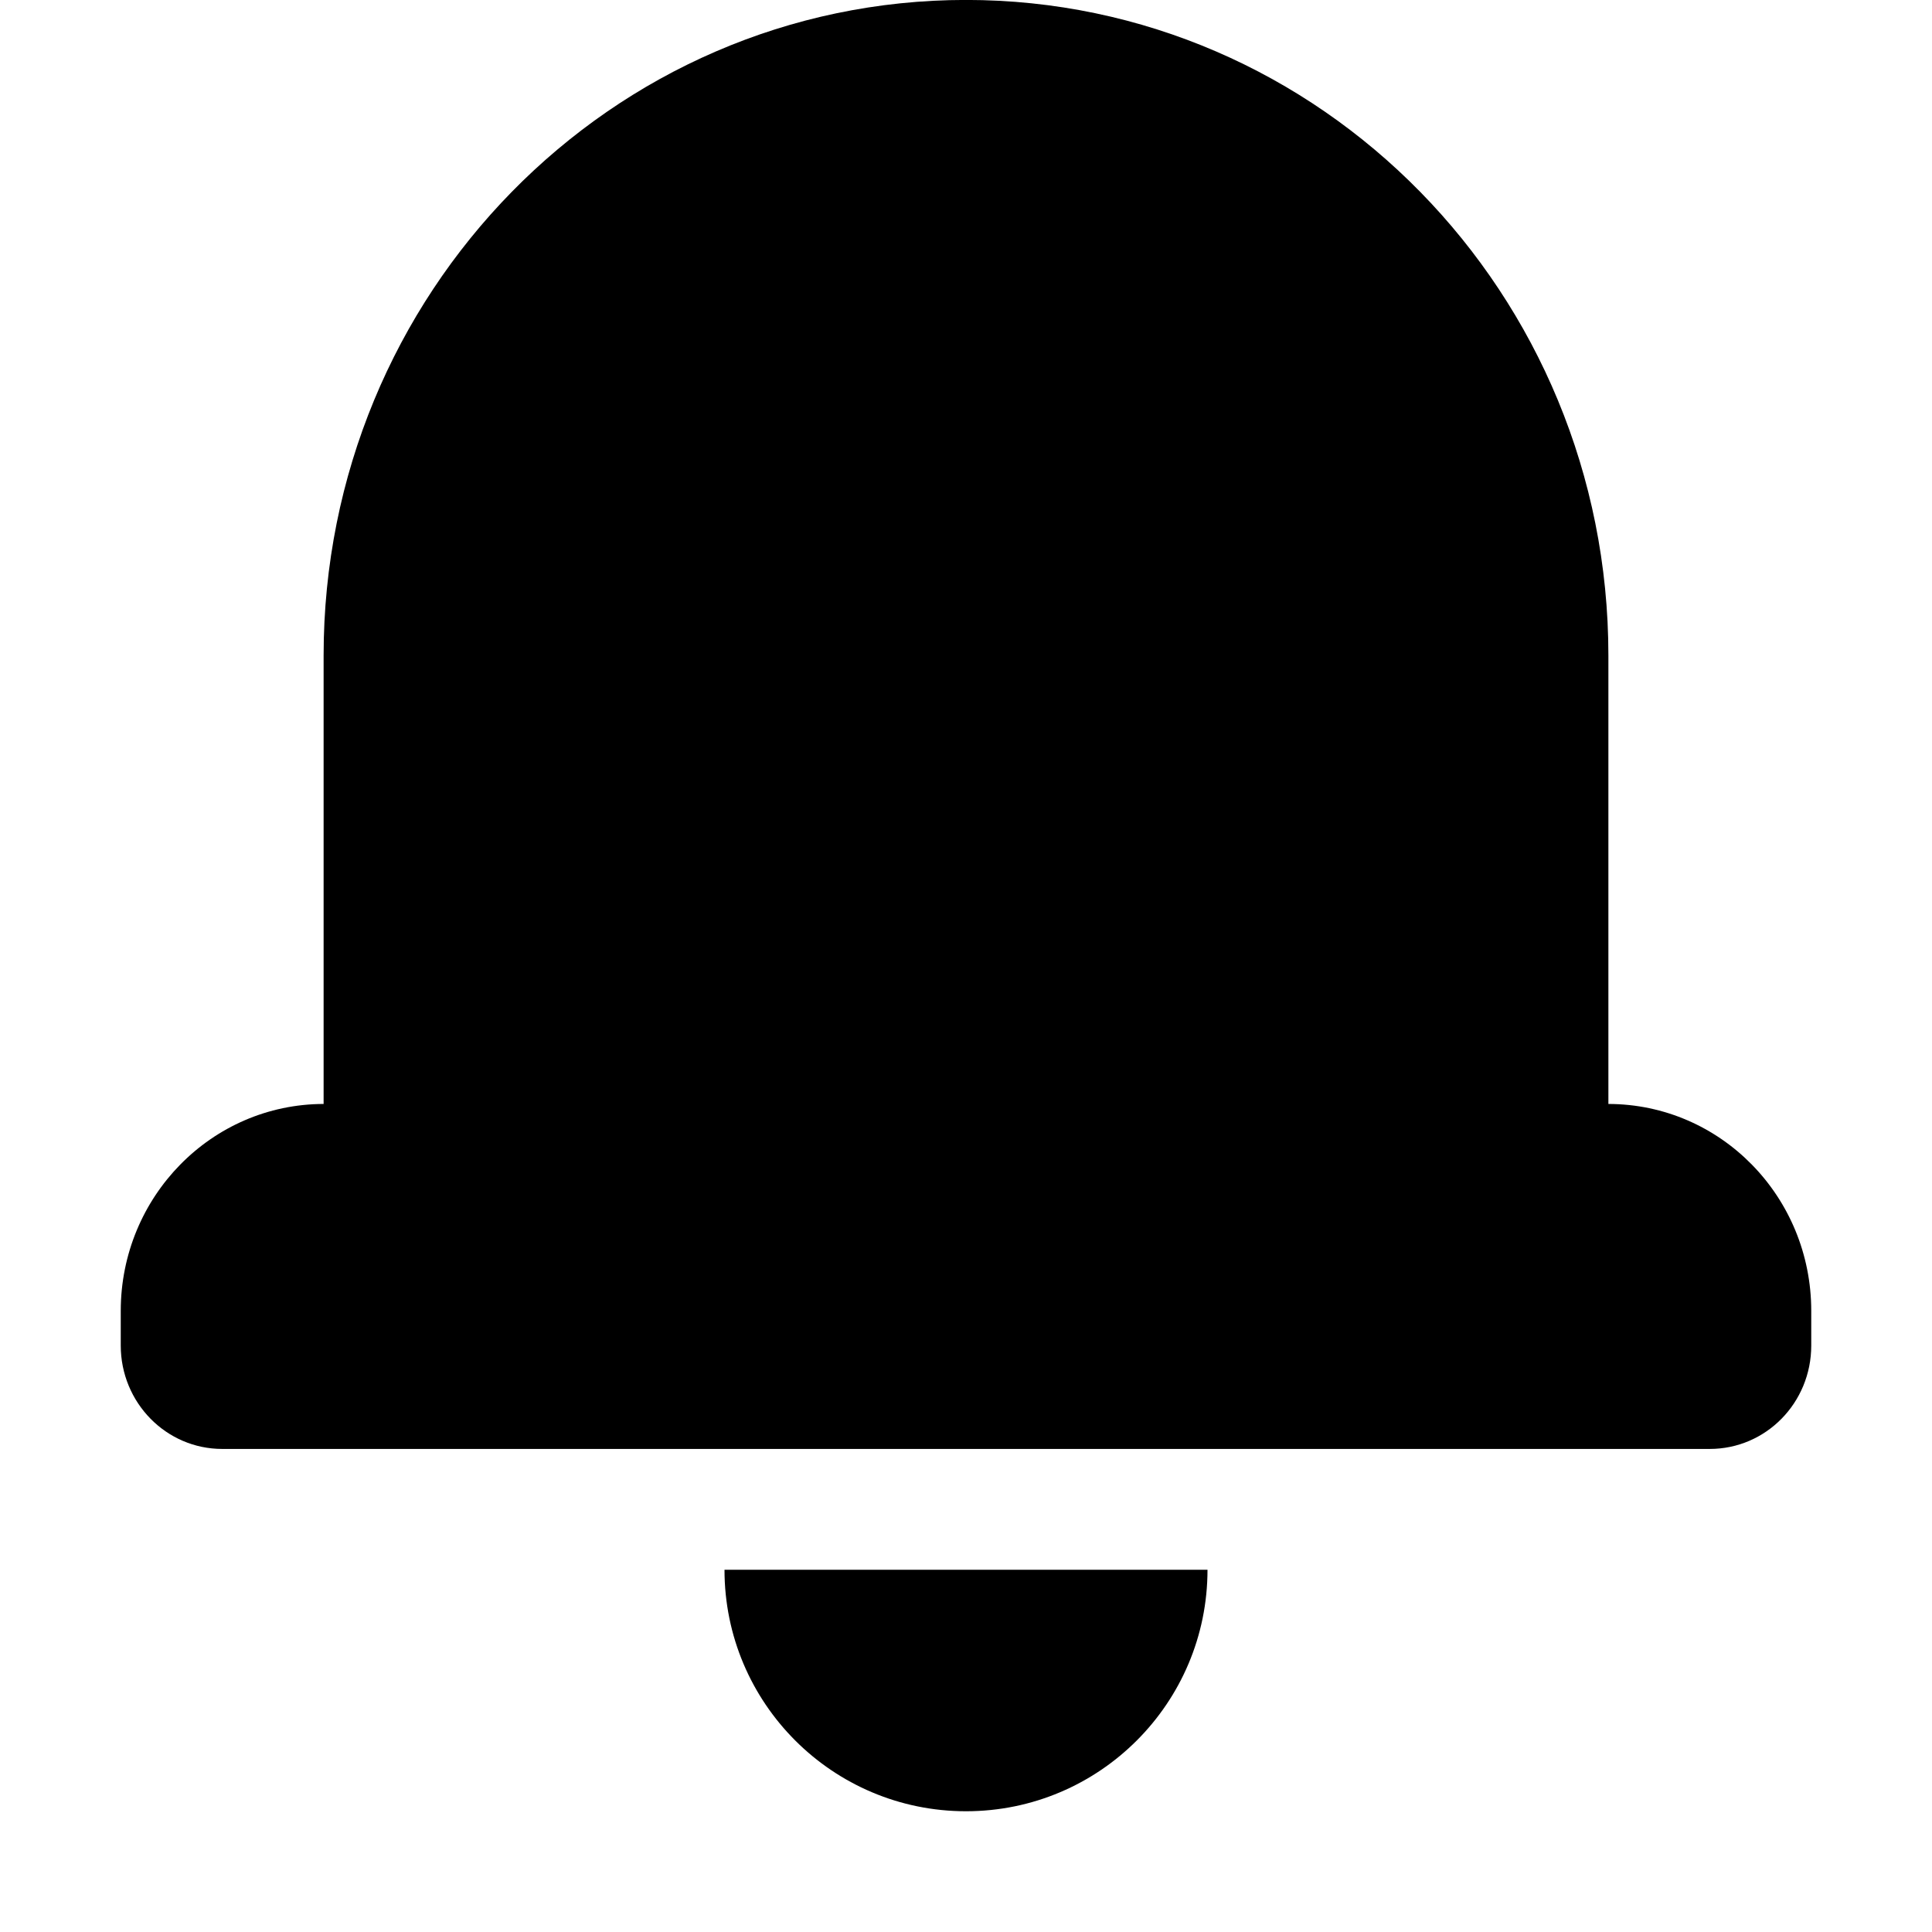 <!-- Generated by IcoMoon.io -->
<svg version="1.1" xmlns="http://www.w3.org/2000/svg" width="32" height="32" viewBox="0 0 32 32">
<title>Bell</title>
<path d="M30 21.713v0.573c0 0.95-0.752 1.713-1.681 1.713h-24.638c-0.929 0-1.681-0.767-1.681-1.713v-0.573c0-1.891 1.504-3.425 3.36-3.428v-7.429c0-5.998 4.763-10.857 10.64-10.857s10.64 4.86 10.64 10.857v7.429c1.859 0.003 3.36 1.535 3.36 3.428z"></path>
<path d="M13 26h-1c0 2.209 1.791 4 4 4s4-1.791 4-4h-7z"></path>
</svg>
